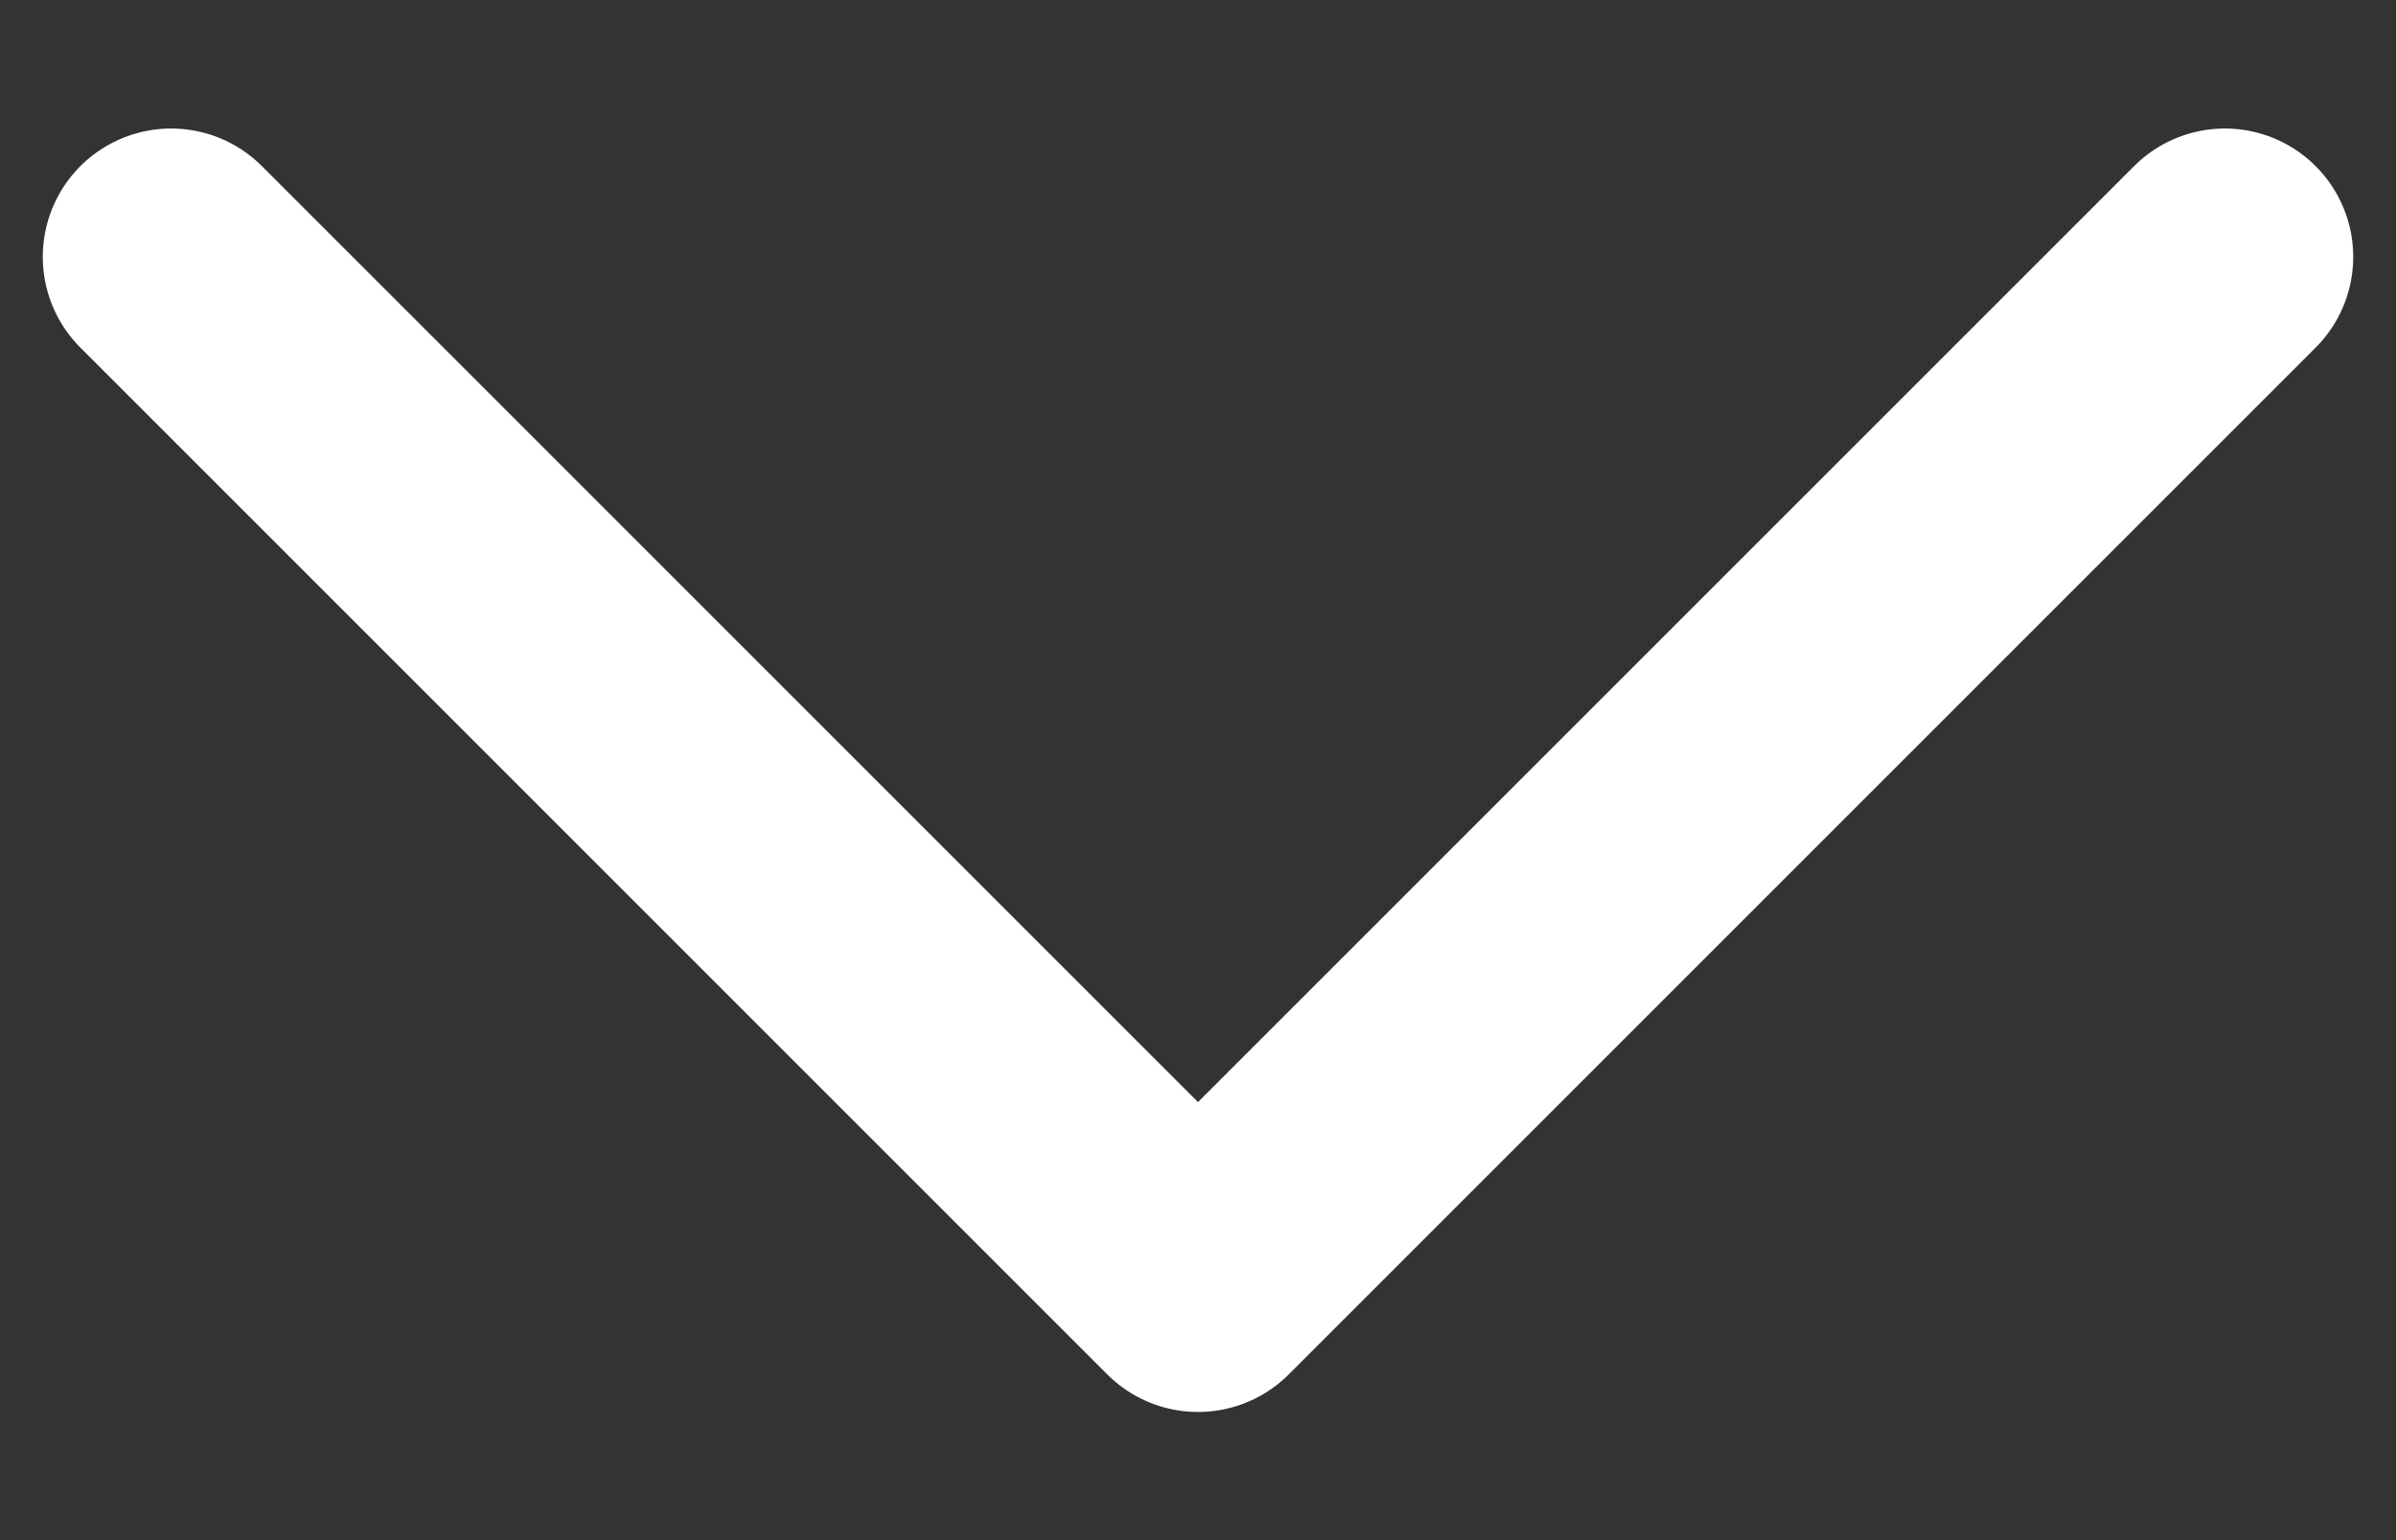 <svg width="14" height="9" viewBox="0 0 14 9" fill="none" xmlns="http://www.w3.org/2000/svg">
<rect x="0" y="0" width="14" height="9" fill="#333333" stroke="none"/>
<path d="M1 1.501L7 7.501L13 1.501" stroke="white" stroke-width="1.5" stroke-linecap="round" stroke-linejoin="round"/>
</svg>

